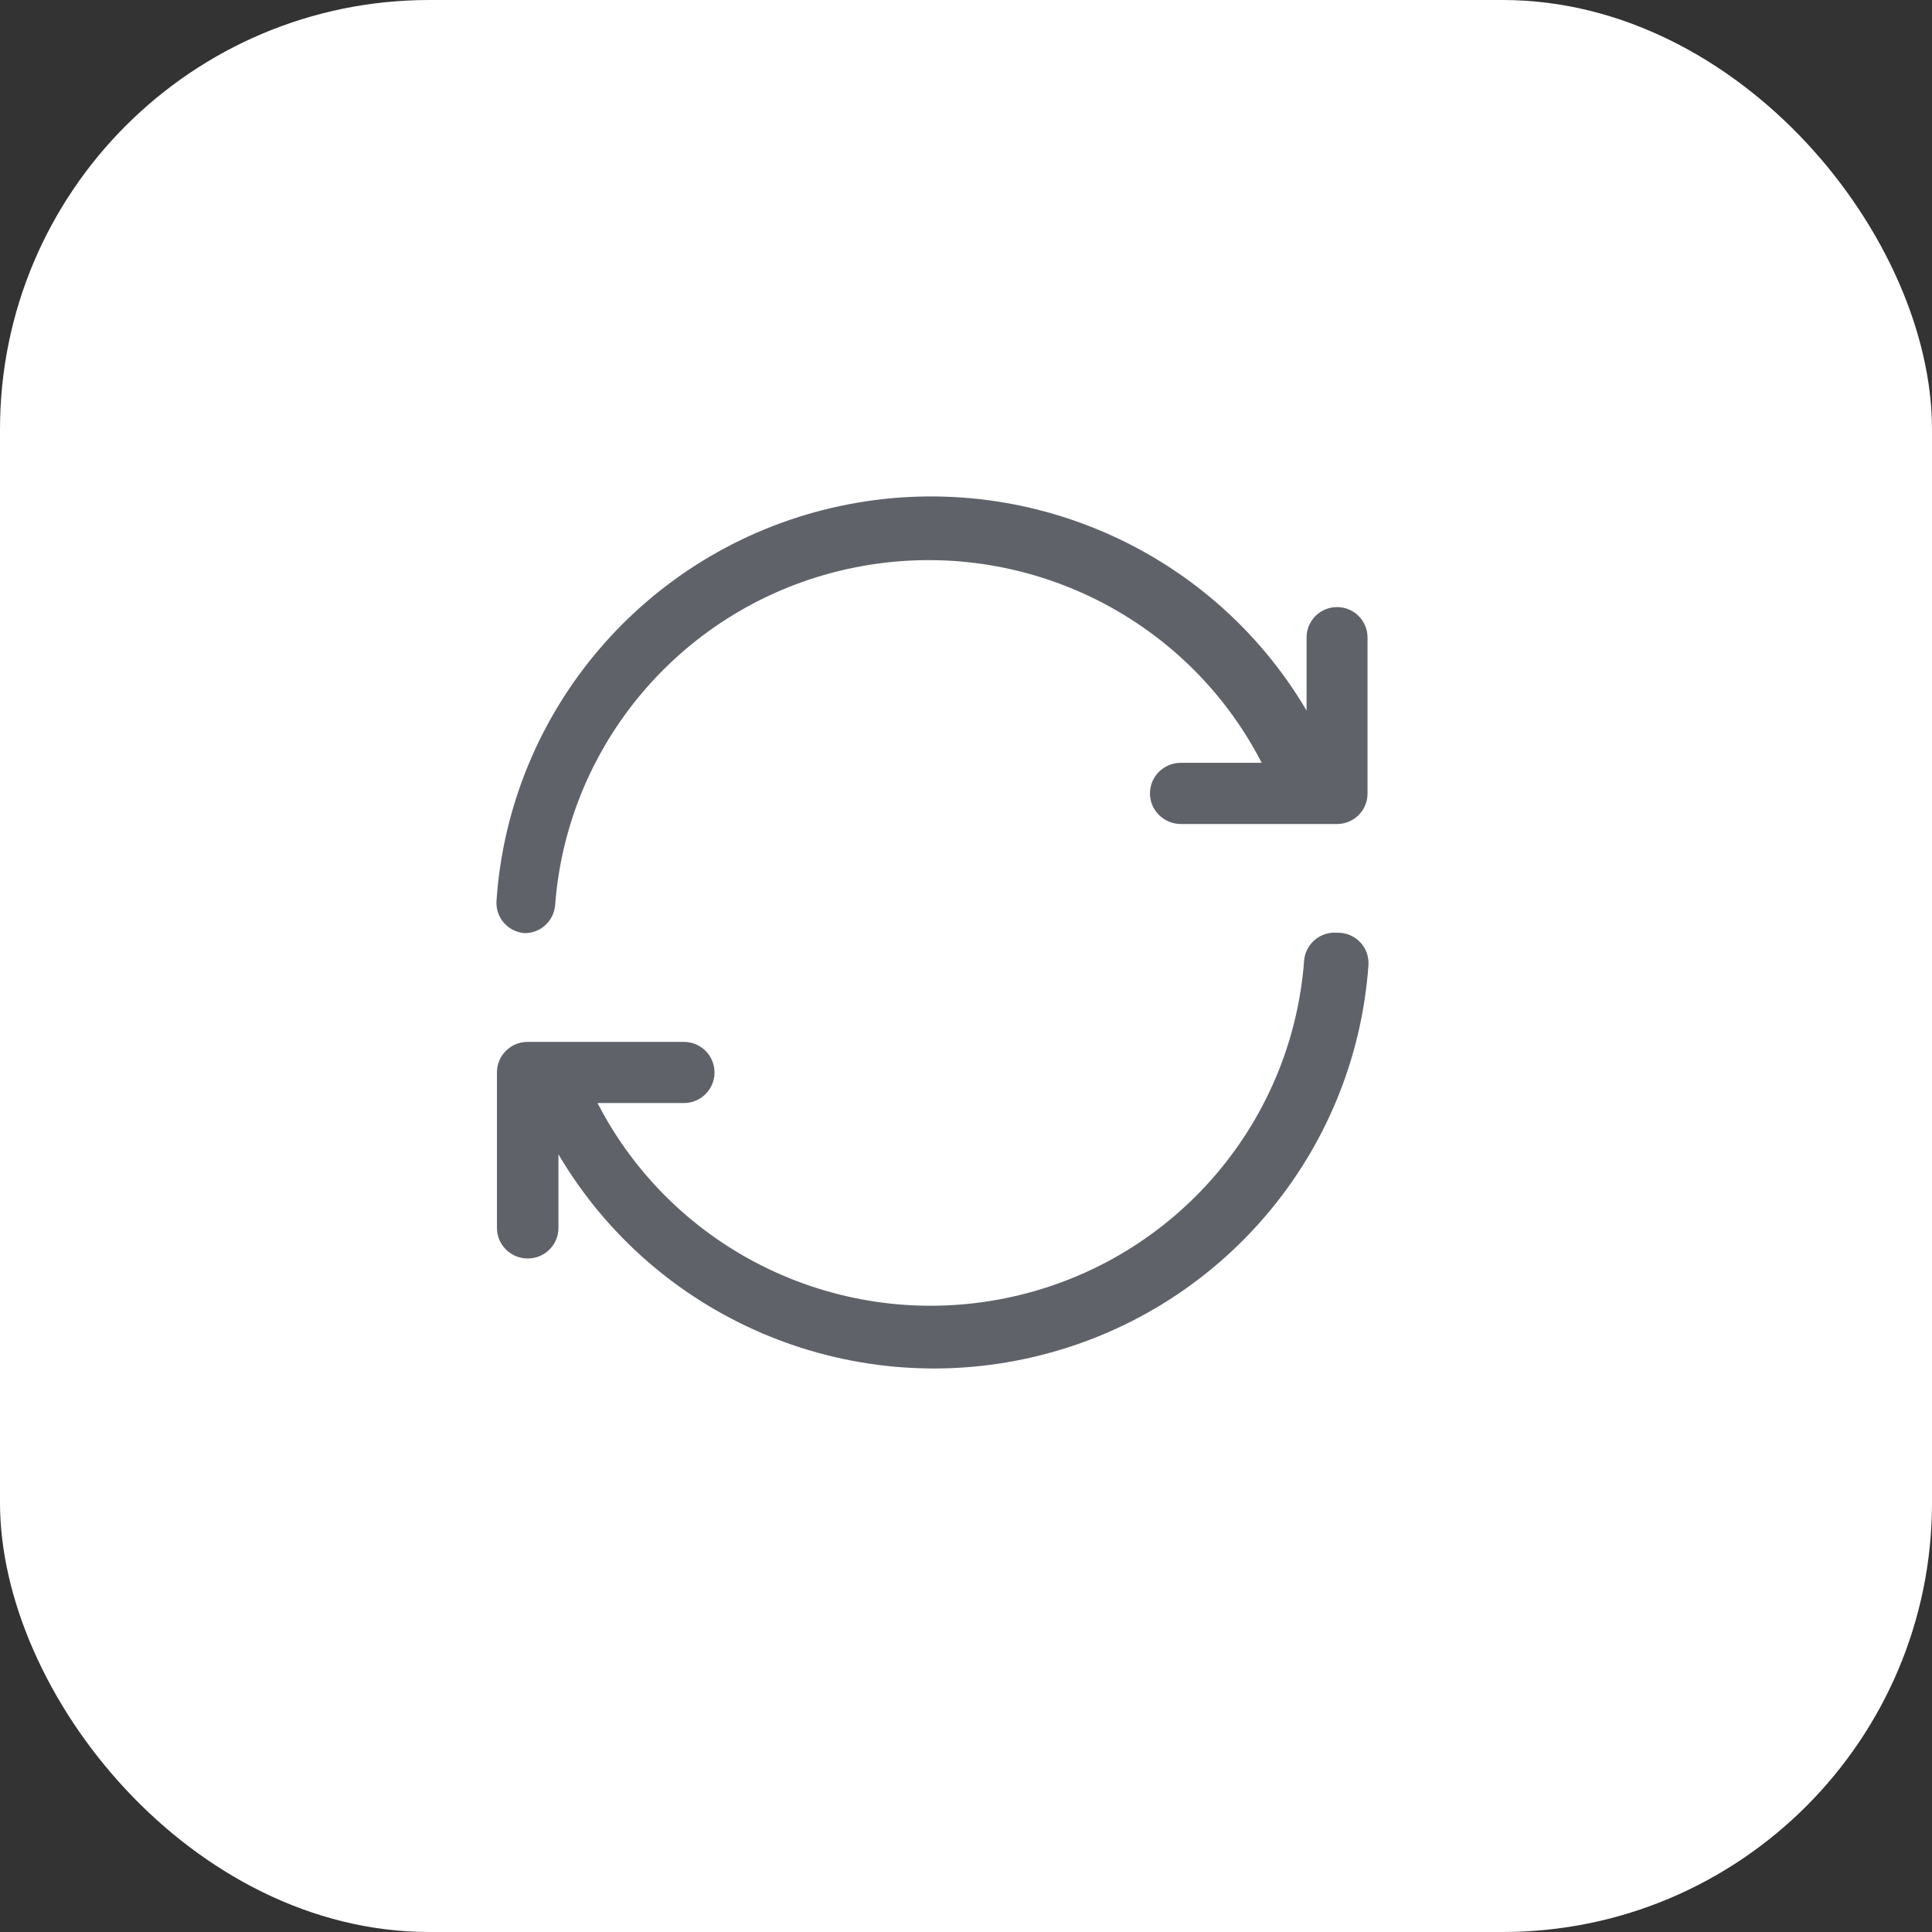 <?xml version="1.0" encoding="UTF-8"?>
<svg width="18px" height="18px" viewBox="0 0 18 18" version="1.1" xmlns="http://www.w3.org/2000/svg" xmlns:xlink="http://www.w3.org/1999/xlink">
    <rect x="0" y="0" width="18" height="18" fill="#333333" stroke="none"/>
    <title>切片</title>
    <g id="2.0" stroke="none" stroke-width="1" fill="none" fill-rule="evenodd">
        <g id="概览—钩子编辑" transform="translate(-440, -472)">
            <g id="编组-11" transform="translate(243, 117)">
                <g id="刷新" transform="translate(197, 355)">
                    <rect id="矩形" fill="#FFFFFF" x="0" y="0" width="18" height="18" rx="4"></rect>
                    <g id="编组" transform="translate(4, 4)" fill-rule="nonzero">
                        <g id="刷新">
                            <rect id="矩形" fill="#000000" opacity="0" x="0" y="0" width="10" height="10"></rect>
                            <path d="M8.457,1.656 C8.3,1.656 8.173,1.783 8.173,1.939 L8.173,2.62 C7.272,1.092 5.476,0.327 3.744,0.733 C2.013,1.139 0.748,2.621 0.626,4.389 C0.62,4.464 0.644,4.539 0.693,4.596 C0.742,4.653 0.812,4.688 0.888,4.694 C1.036,4.695 1.16,4.581 1.172,4.433 C1.289,2.881 2.428,1.596 3.959,1.288 C5.491,0.979 7.042,1.722 7.755,3.107 L7.001,3.107 C6.843,3.107 6.714,3.234 6.714,3.392 C6.714,3.549 6.843,3.677 7.001,3.677 L8.457,3.677 C8.614,3.677 8.741,3.55 8.741,3.394 L8.741,1.939 C8.741,1.783 8.614,1.656 8.457,1.656 L8.457,1.656 Z M8.457,4.69 C8.381,4.684 8.307,4.708 8.249,4.757 C8.192,4.806 8.156,4.875 8.15,4.951 C8.033,6.503 6.894,7.788 5.363,8.096 C3.831,8.405 2.281,7.662 1.567,6.277 L2.371,6.277 C2.529,6.277 2.657,6.149 2.657,5.992 C2.657,5.834 2.529,5.707 2.371,5.707 L0.914,5.707 C0.839,5.707 0.767,5.737 0.714,5.79 C0.66,5.843 0.63,5.915 0.63,5.99 L0.63,7.44 C0.63,7.598 0.759,7.725 0.917,7.725 C1.075,7.725 1.203,7.598 1.203,7.44 L1.203,6.755 C2.104,8.283 3.899,9.048 5.631,8.642 C7.363,8.236 8.627,6.754 8.75,4.986 C8.753,4.909 8.726,4.835 8.673,4.779 C8.62,4.723 8.547,4.691 8.47,4.69 L8.457,4.69 Z" id="形状" fill="#5F6269"></path>
                        </g>
                    </g>
                </g>
            </g>
        </g>
    </g>
</svg>